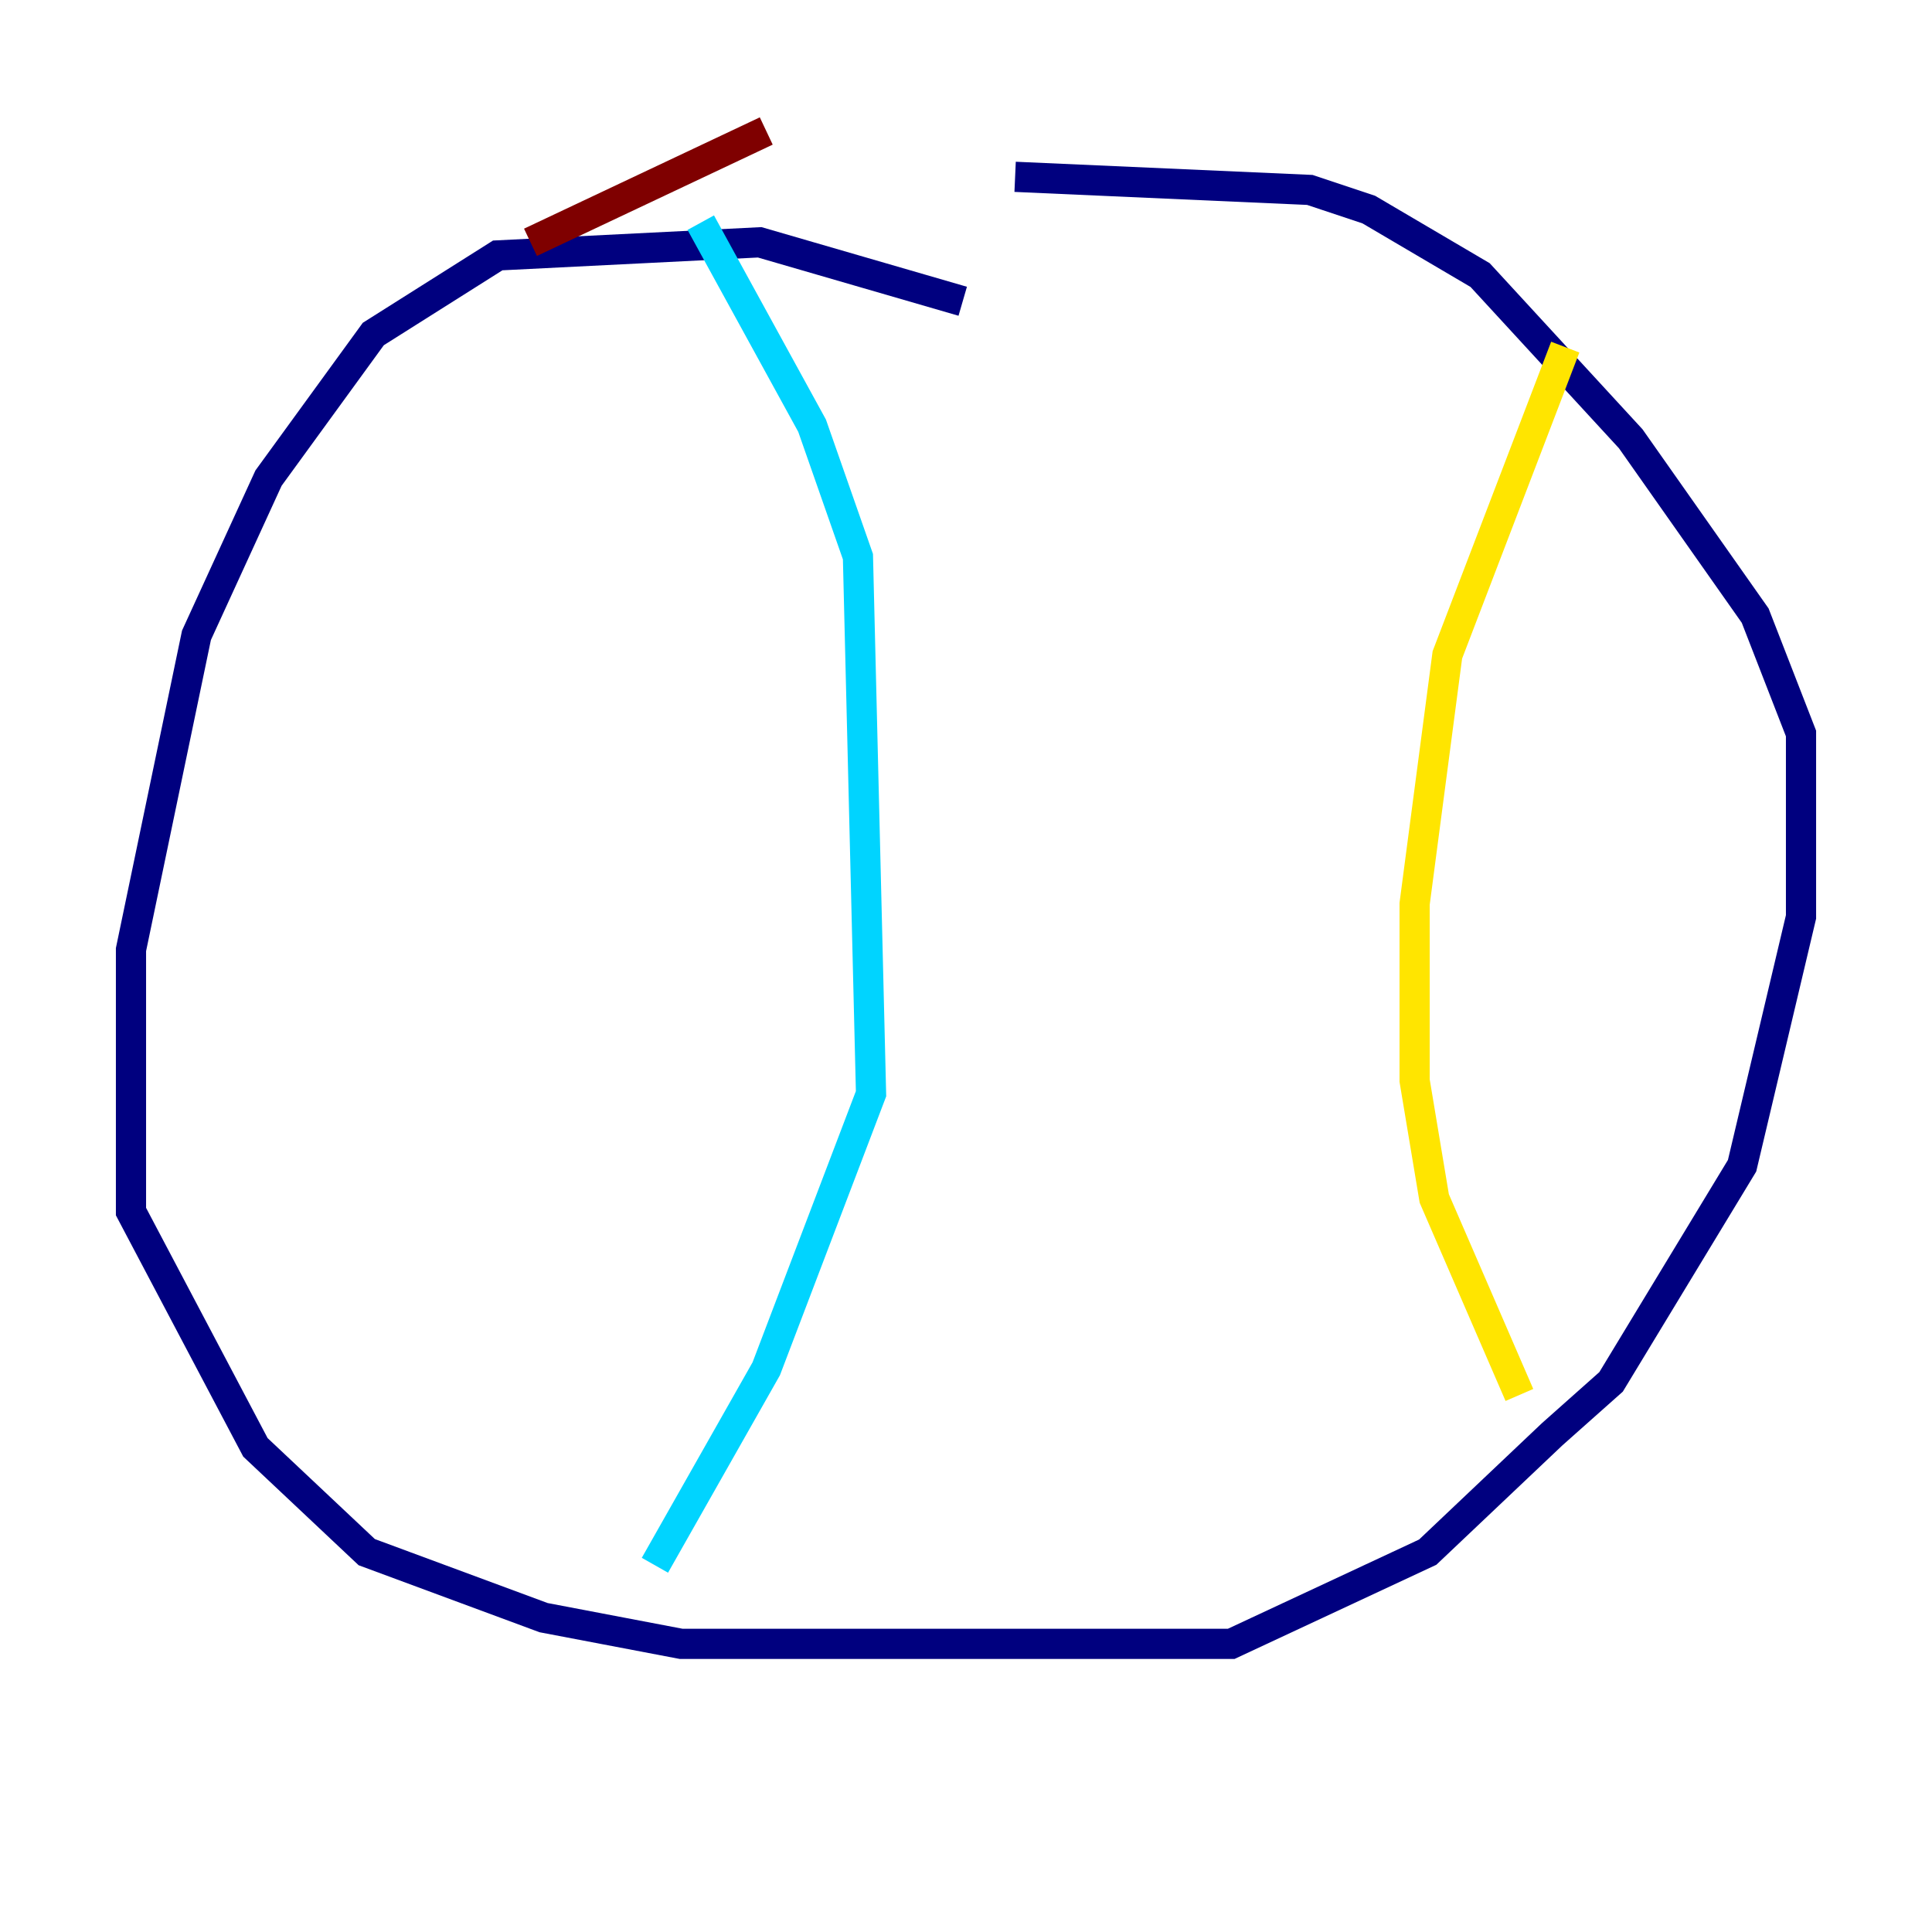 <?xml version="1.0" encoding="utf-8" ?>
<svg baseProfile="tiny" height="128" version="1.2" viewBox="0,0,128,128" width="128" xmlns="http://www.w3.org/2000/svg" xmlns:ev="http://www.w3.org/2001/xml-events" xmlns:xlink="http://www.w3.org/1999/xlink"><defs /><polyline fill="none" points="63.783,19.959 50.332,16.054 32.976,16.922 24.732,22.129 17.79,31.675 13.017,42.088 8.678,62.915 8.678,80.271 16.922,95.891 24.298,102.834 36.014,107.173 45.125,108.909 81.573,108.909 94.59,102.834 102.834,95.024 106.739,91.552 115.417,77.234 119.322,60.746 119.322,48.597 116.285,40.786 108.041,29.071 98.061,18.224 90.685,13.885 86.78,12.583 67.254,11.715" stroke="#00007f" stroke-width="2" /><polyline fill="none" points="46.427,14.752 53.803,28.203 56.841,36.881 57.709,72.461 50.766,90.685 43.39,103.702" stroke="#00d4ff" stroke-width="2" /><polyline fill="none" points="103.702,22.997 95.891,43.39 93.722,59.878 93.722,71.593 95.024,79.403 100.664,92.42" stroke="#ffe500" stroke-width="2" /><polyline fill="none" points="35.146,16.054 50.766,8.678" stroke="#7f0000" stroke-width="2" /></svg>